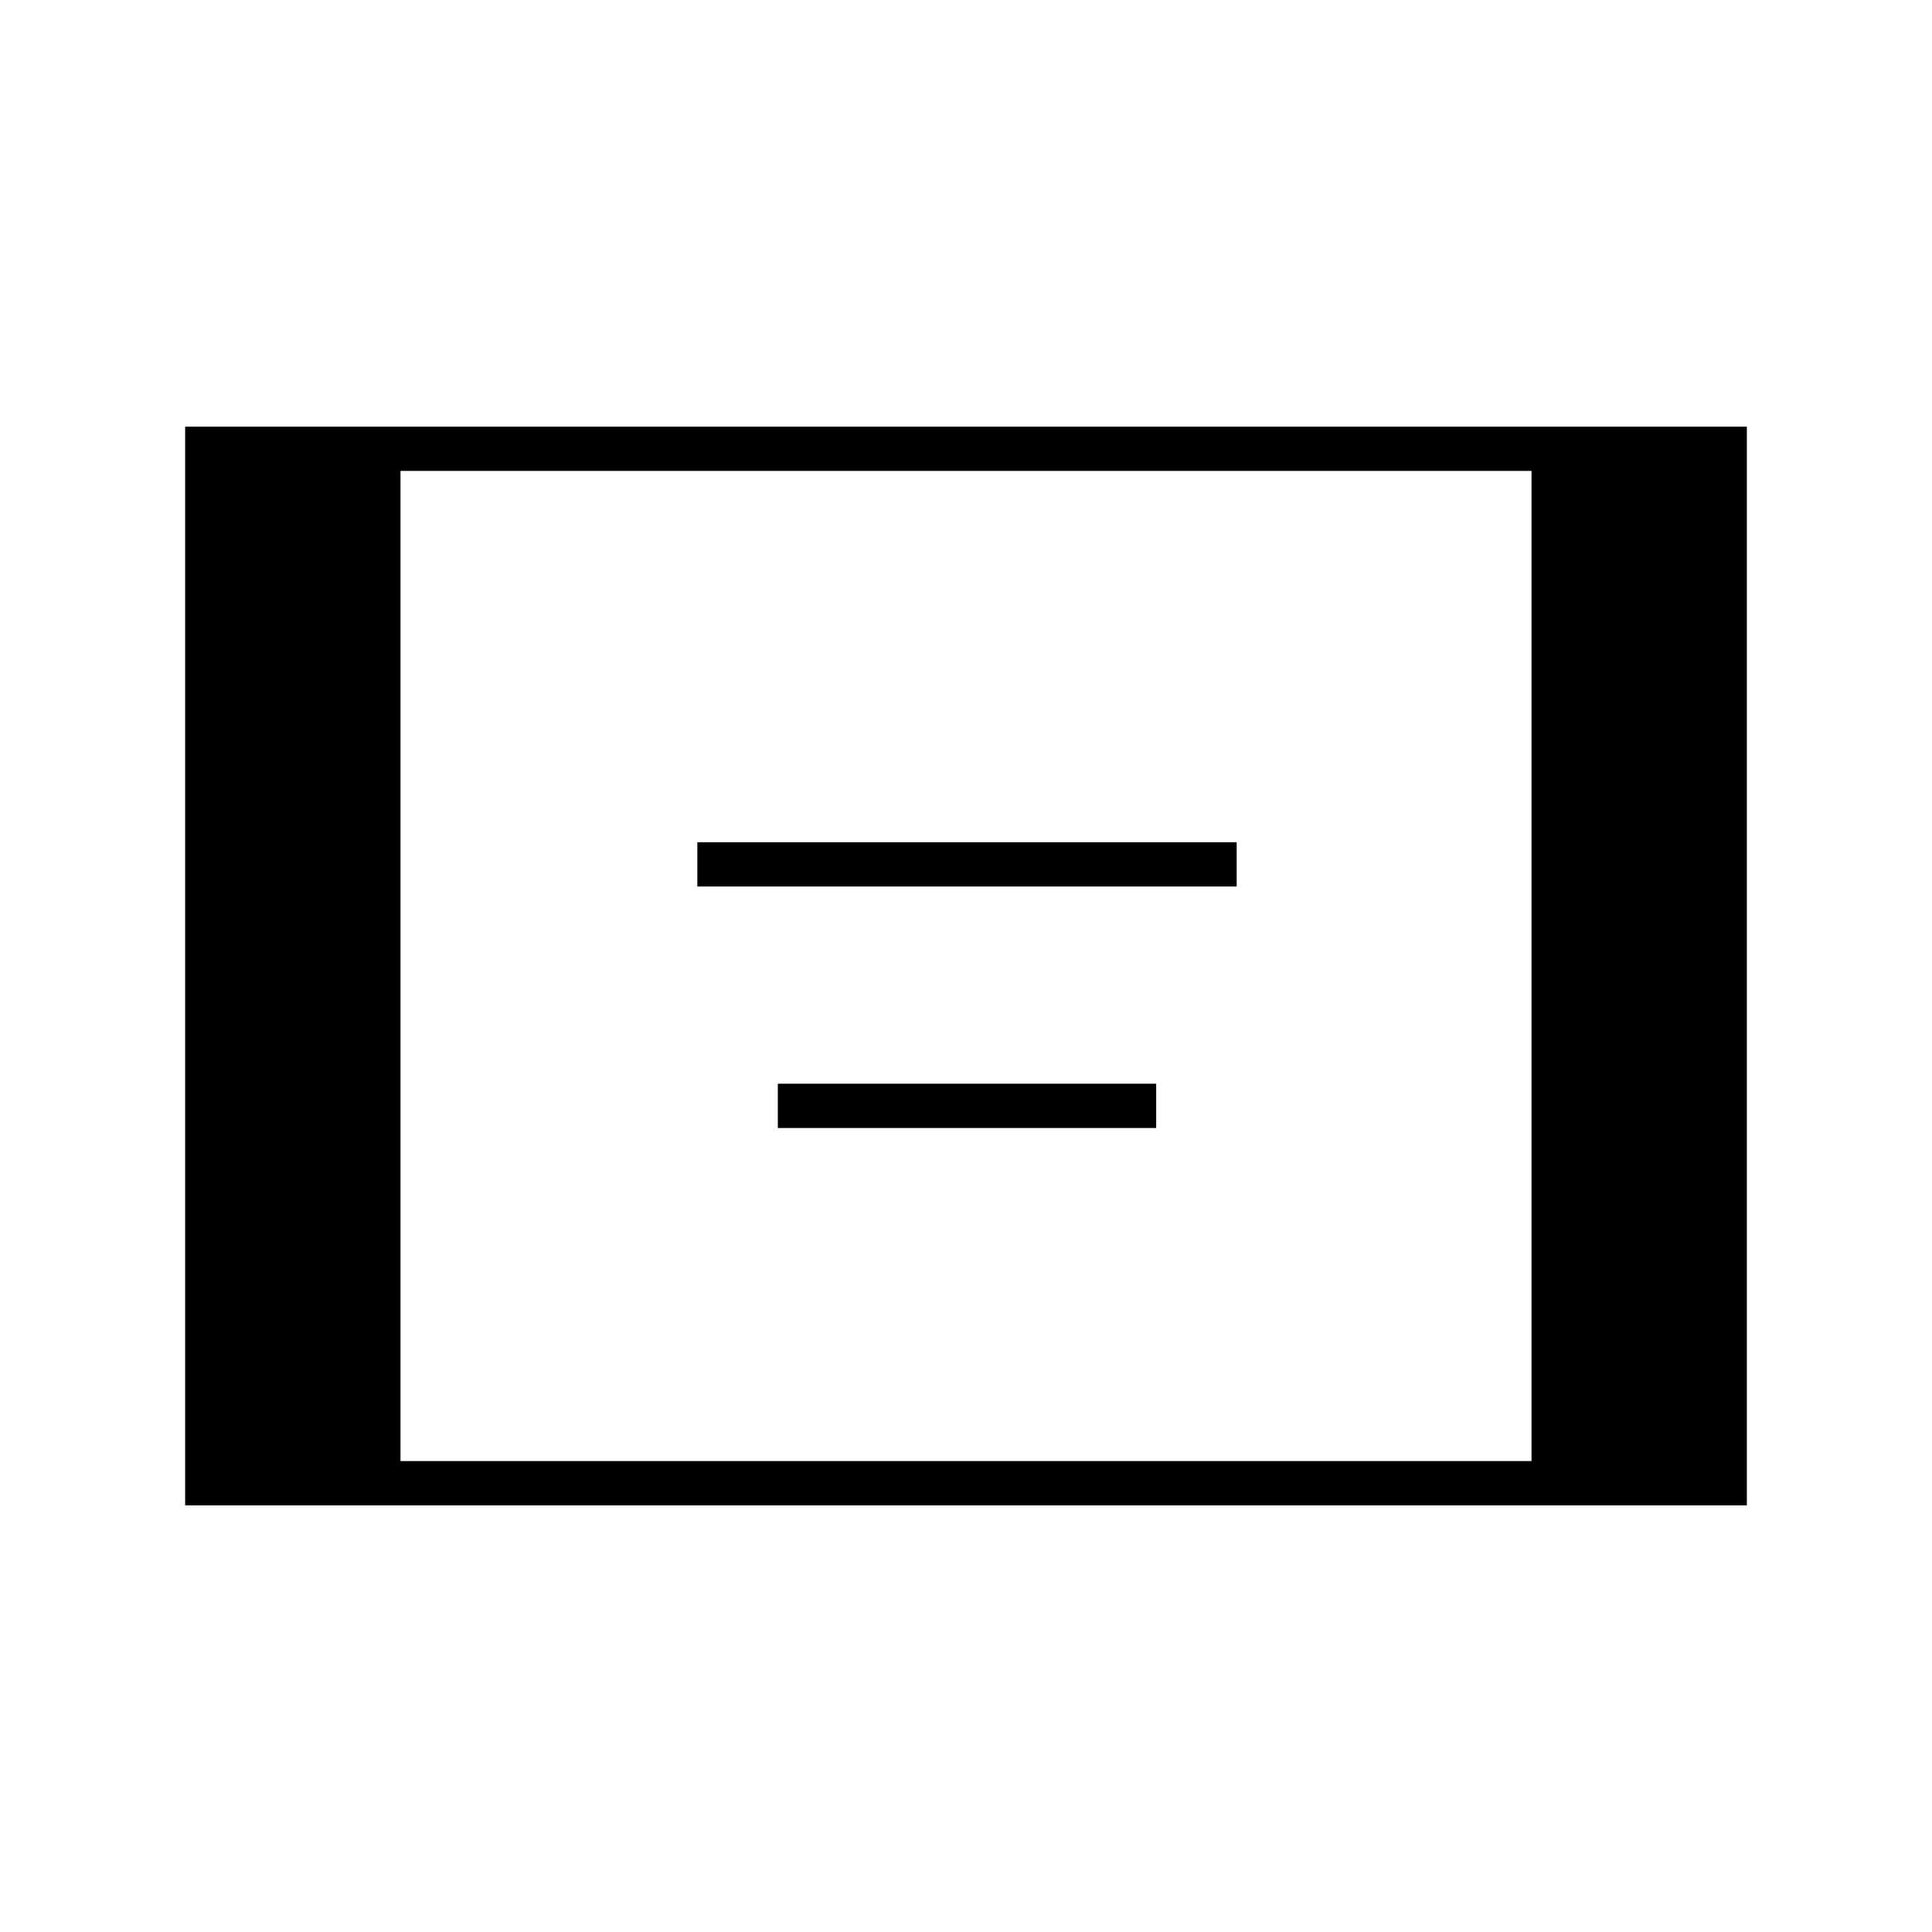 <svg xmlns="http://www.w3.org/2000/svg" height="48" viewBox="0 -960 960 960" width="48"><path d="M92-212v-536h776v536H92Zm107-22h562v-492H199v492Zm147.5-285.5v-22h268v22h-268Zm40 120v-22h188v22h-188Z"/></svg>